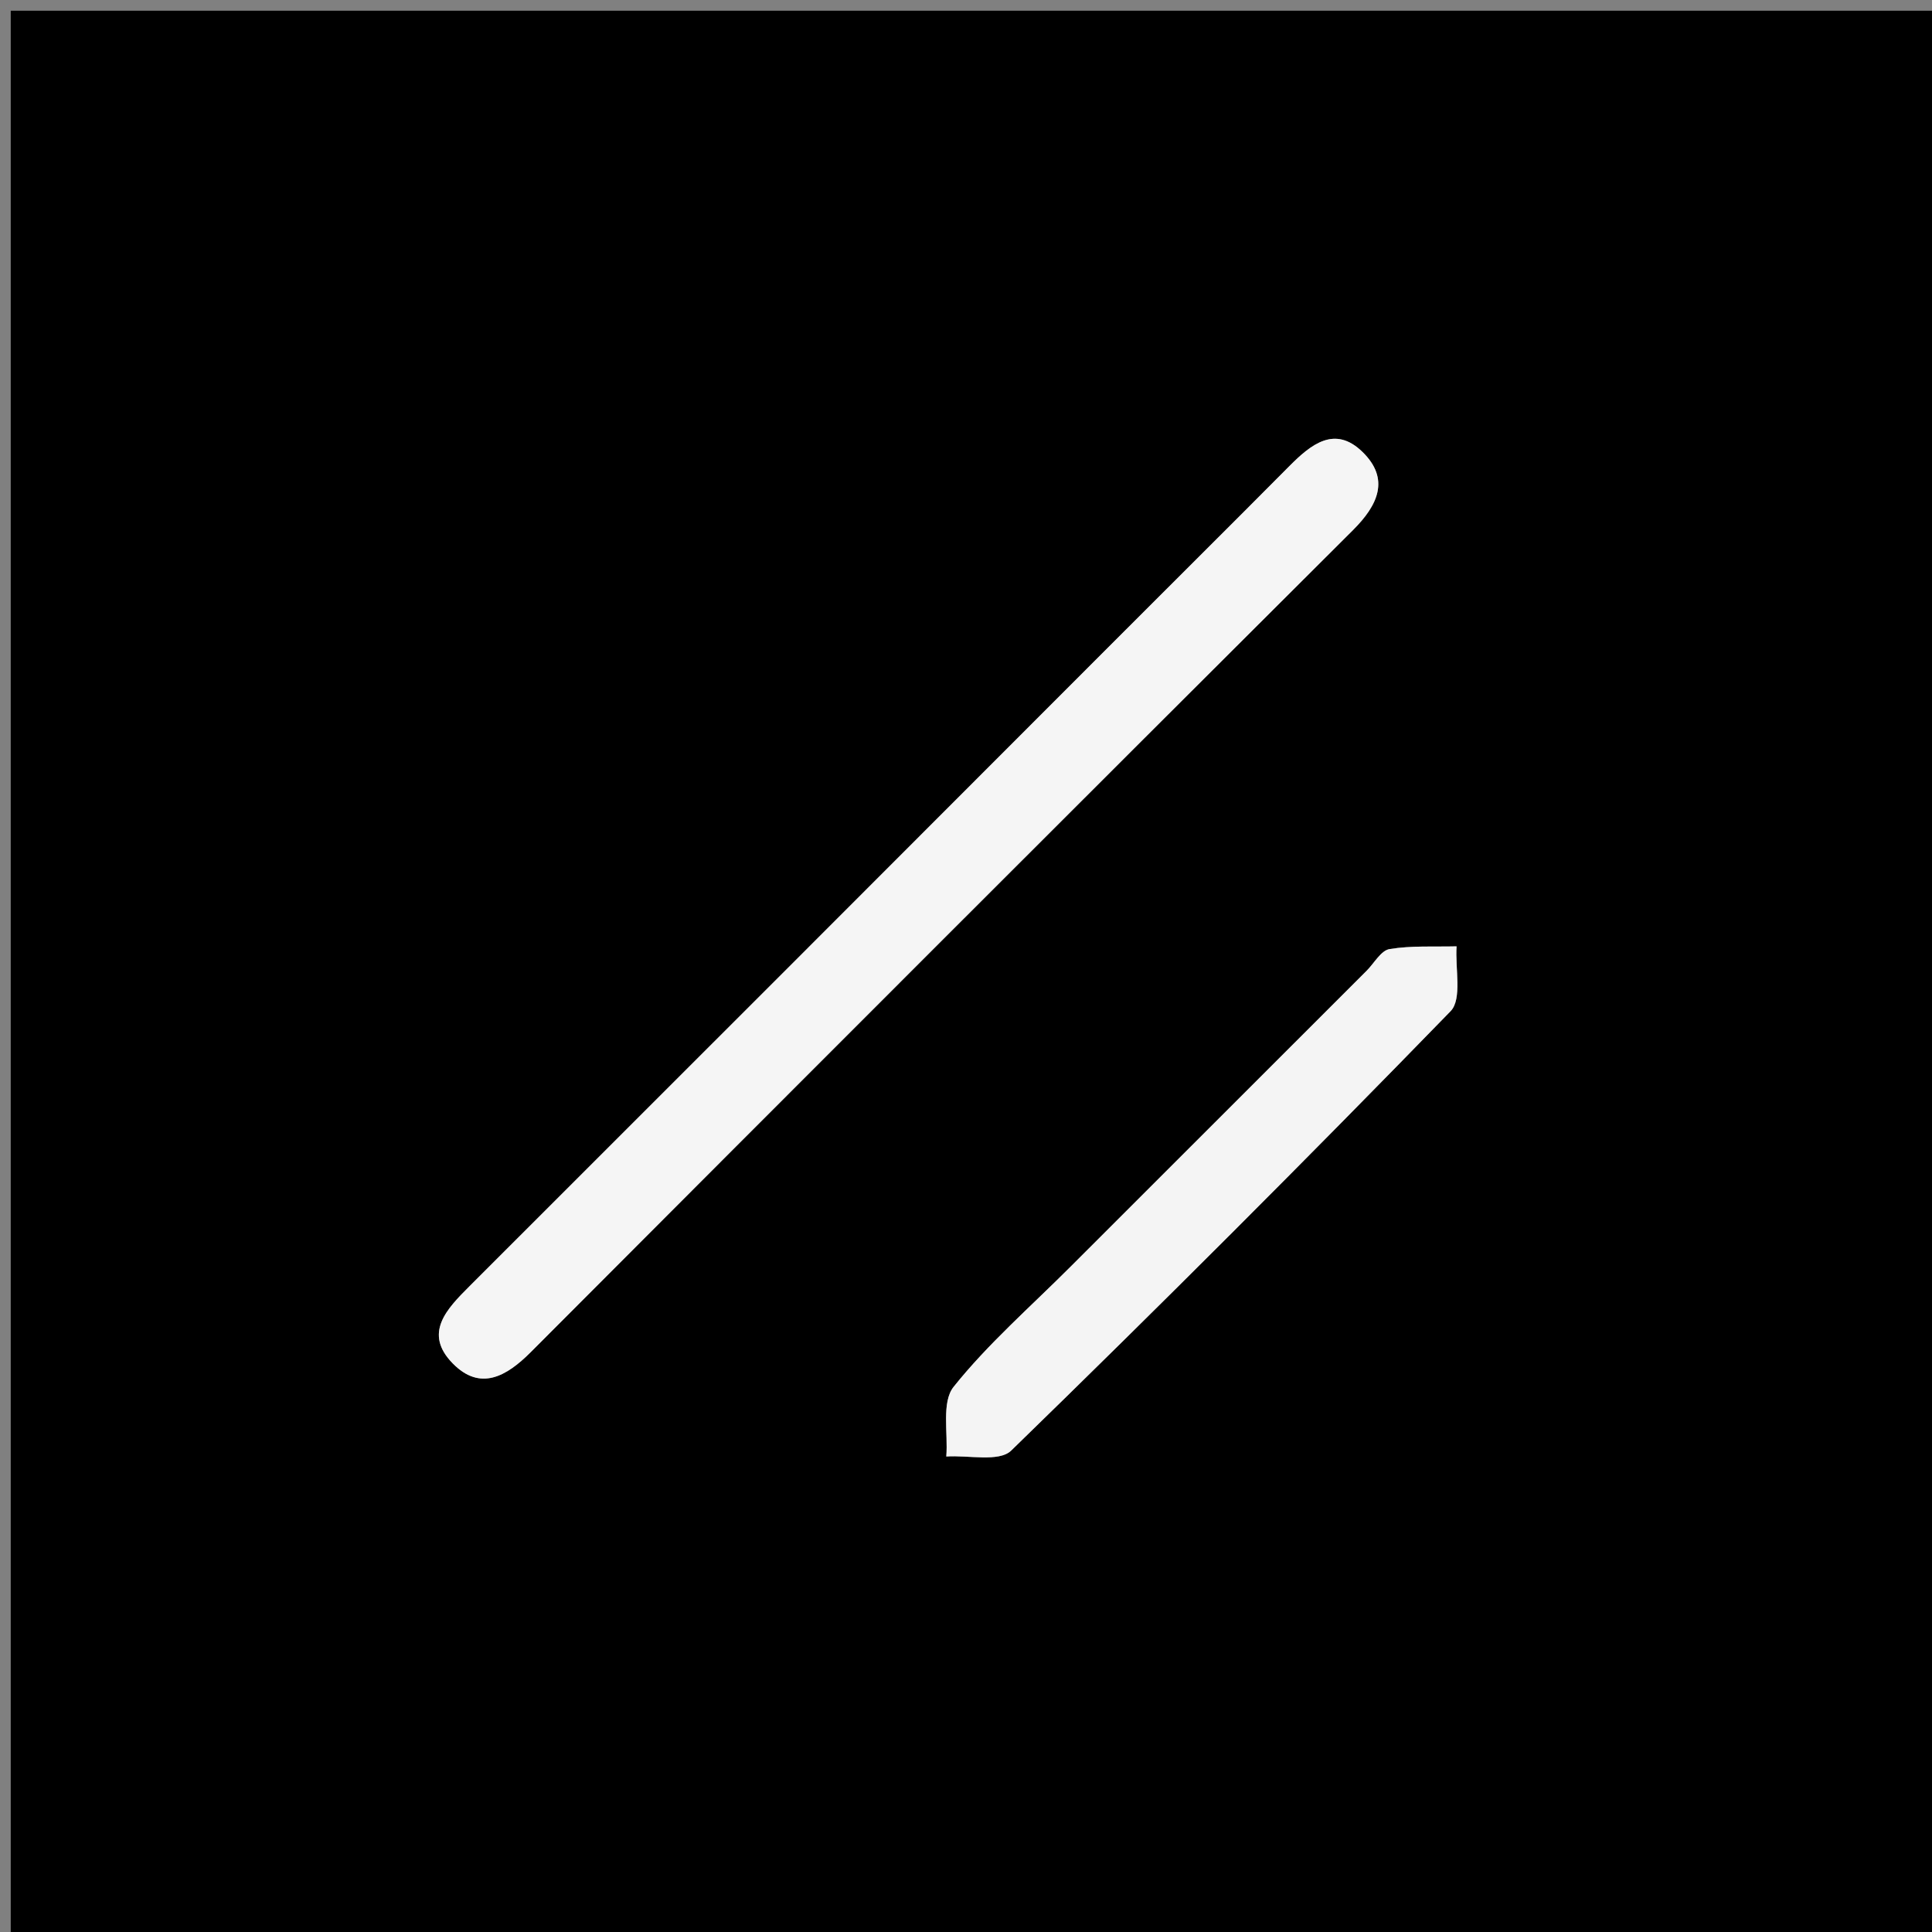<svg version="1.1" id="Layer_1" xmlns="http://www.w3.org/2000/svg" xmlns:xlink="http://www.w3.org/1999/xlink" x="0px" y="0px"
	 width="100%" viewBox="0 0 180 180" enable-background="new 0 0 180 180" xml:space="preserve">
<rect x="0" y="0" width="180" height="180" fill="#808080" stroke="none"/>
<path fill="#000000" opacity="1" stroke="none" 
	d="
M85,181 
	C56.667,181 28.833,181 1,181 
	C1,121 1,61 1,1 
	C61,1 121,1 181,1 
	C181,61 181,121 181,181 
	C149.167,181 117.333,181 85,181 
M103.038,60.54 
	C83.271,80.313 63.51,100.091 43.729,119.849 
	C41.618,121.958 39.423,124.216 42.179,127.026 
	C44.736,129.634 47.174,128.256 49.45,125.974 
	C74.953,100.409 100.488,74.878 126.059,49.382 
	C128.383,47.065 129.518,44.623 126.943,42.109 
	C124.364,39.59 122.138,41.4 120.119,43.435 
	C114.61,48.987 109.055,54.494 103.038,60.54 
M99.627,118.127 
	C95.982,121.779 92.046,125.2 88.847,129.208 
	C87.703,130.64 88.34,133.494 88.164,135.699 
	C90.22,135.557 93.082,136.244 94.209,135.148 
	C108.044,121.695 121.692,108.047 135.145,94.212 
	C136.243,93.083 135.561,90.224 135.706,88.169 
	C133.62,88.222 131.503,88.087 129.463,88.423 
	C128.662,88.555 128.033,89.737 127.327,90.443 
	C118.26,99.504 109.195,108.566 99.627,118.127 
z"/>
<path fill="#F5F5F5" opacity="1" stroke="none" 
	d="
M103.278,60.28 
	C109.055,54.494 114.61,48.987 120.119,43.435 
	C122.138,41.4 124.364,39.59 126.943,42.109 
	C129.518,44.623 128.383,47.065 126.059,49.382 
	C100.488,74.878 74.953,100.409 49.45,125.974 
	C47.174,128.256 44.736,129.634 42.179,127.026 
	C39.423,124.216 41.618,121.958 43.729,119.849 
	C63.51,100.091 83.271,80.313 103.278,60.28 
z"/>
<path fill="#F4F4F4" opacity="1" stroke="none" 
	d="
M99.878,117.878 
	C109.195,108.566 118.26,99.504 127.327,90.443 
	C128.033,89.737 128.662,88.555 129.463,88.423 
	C131.503,88.087 133.62,88.222 135.706,88.169 
	C135.561,90.224 136.243,93.083 135.145,94.212 
	C121.692,108.047 108.044,121.695 94.209,135.148 
	C93.082,136.244 90.22,135.557 88.164,135.699 
	C88.34,133.494 87.703,130.64 88.847,129.208 
	C92.046,125.2 95.982,121.779 99.878,117.878 
z"/>
</svg>